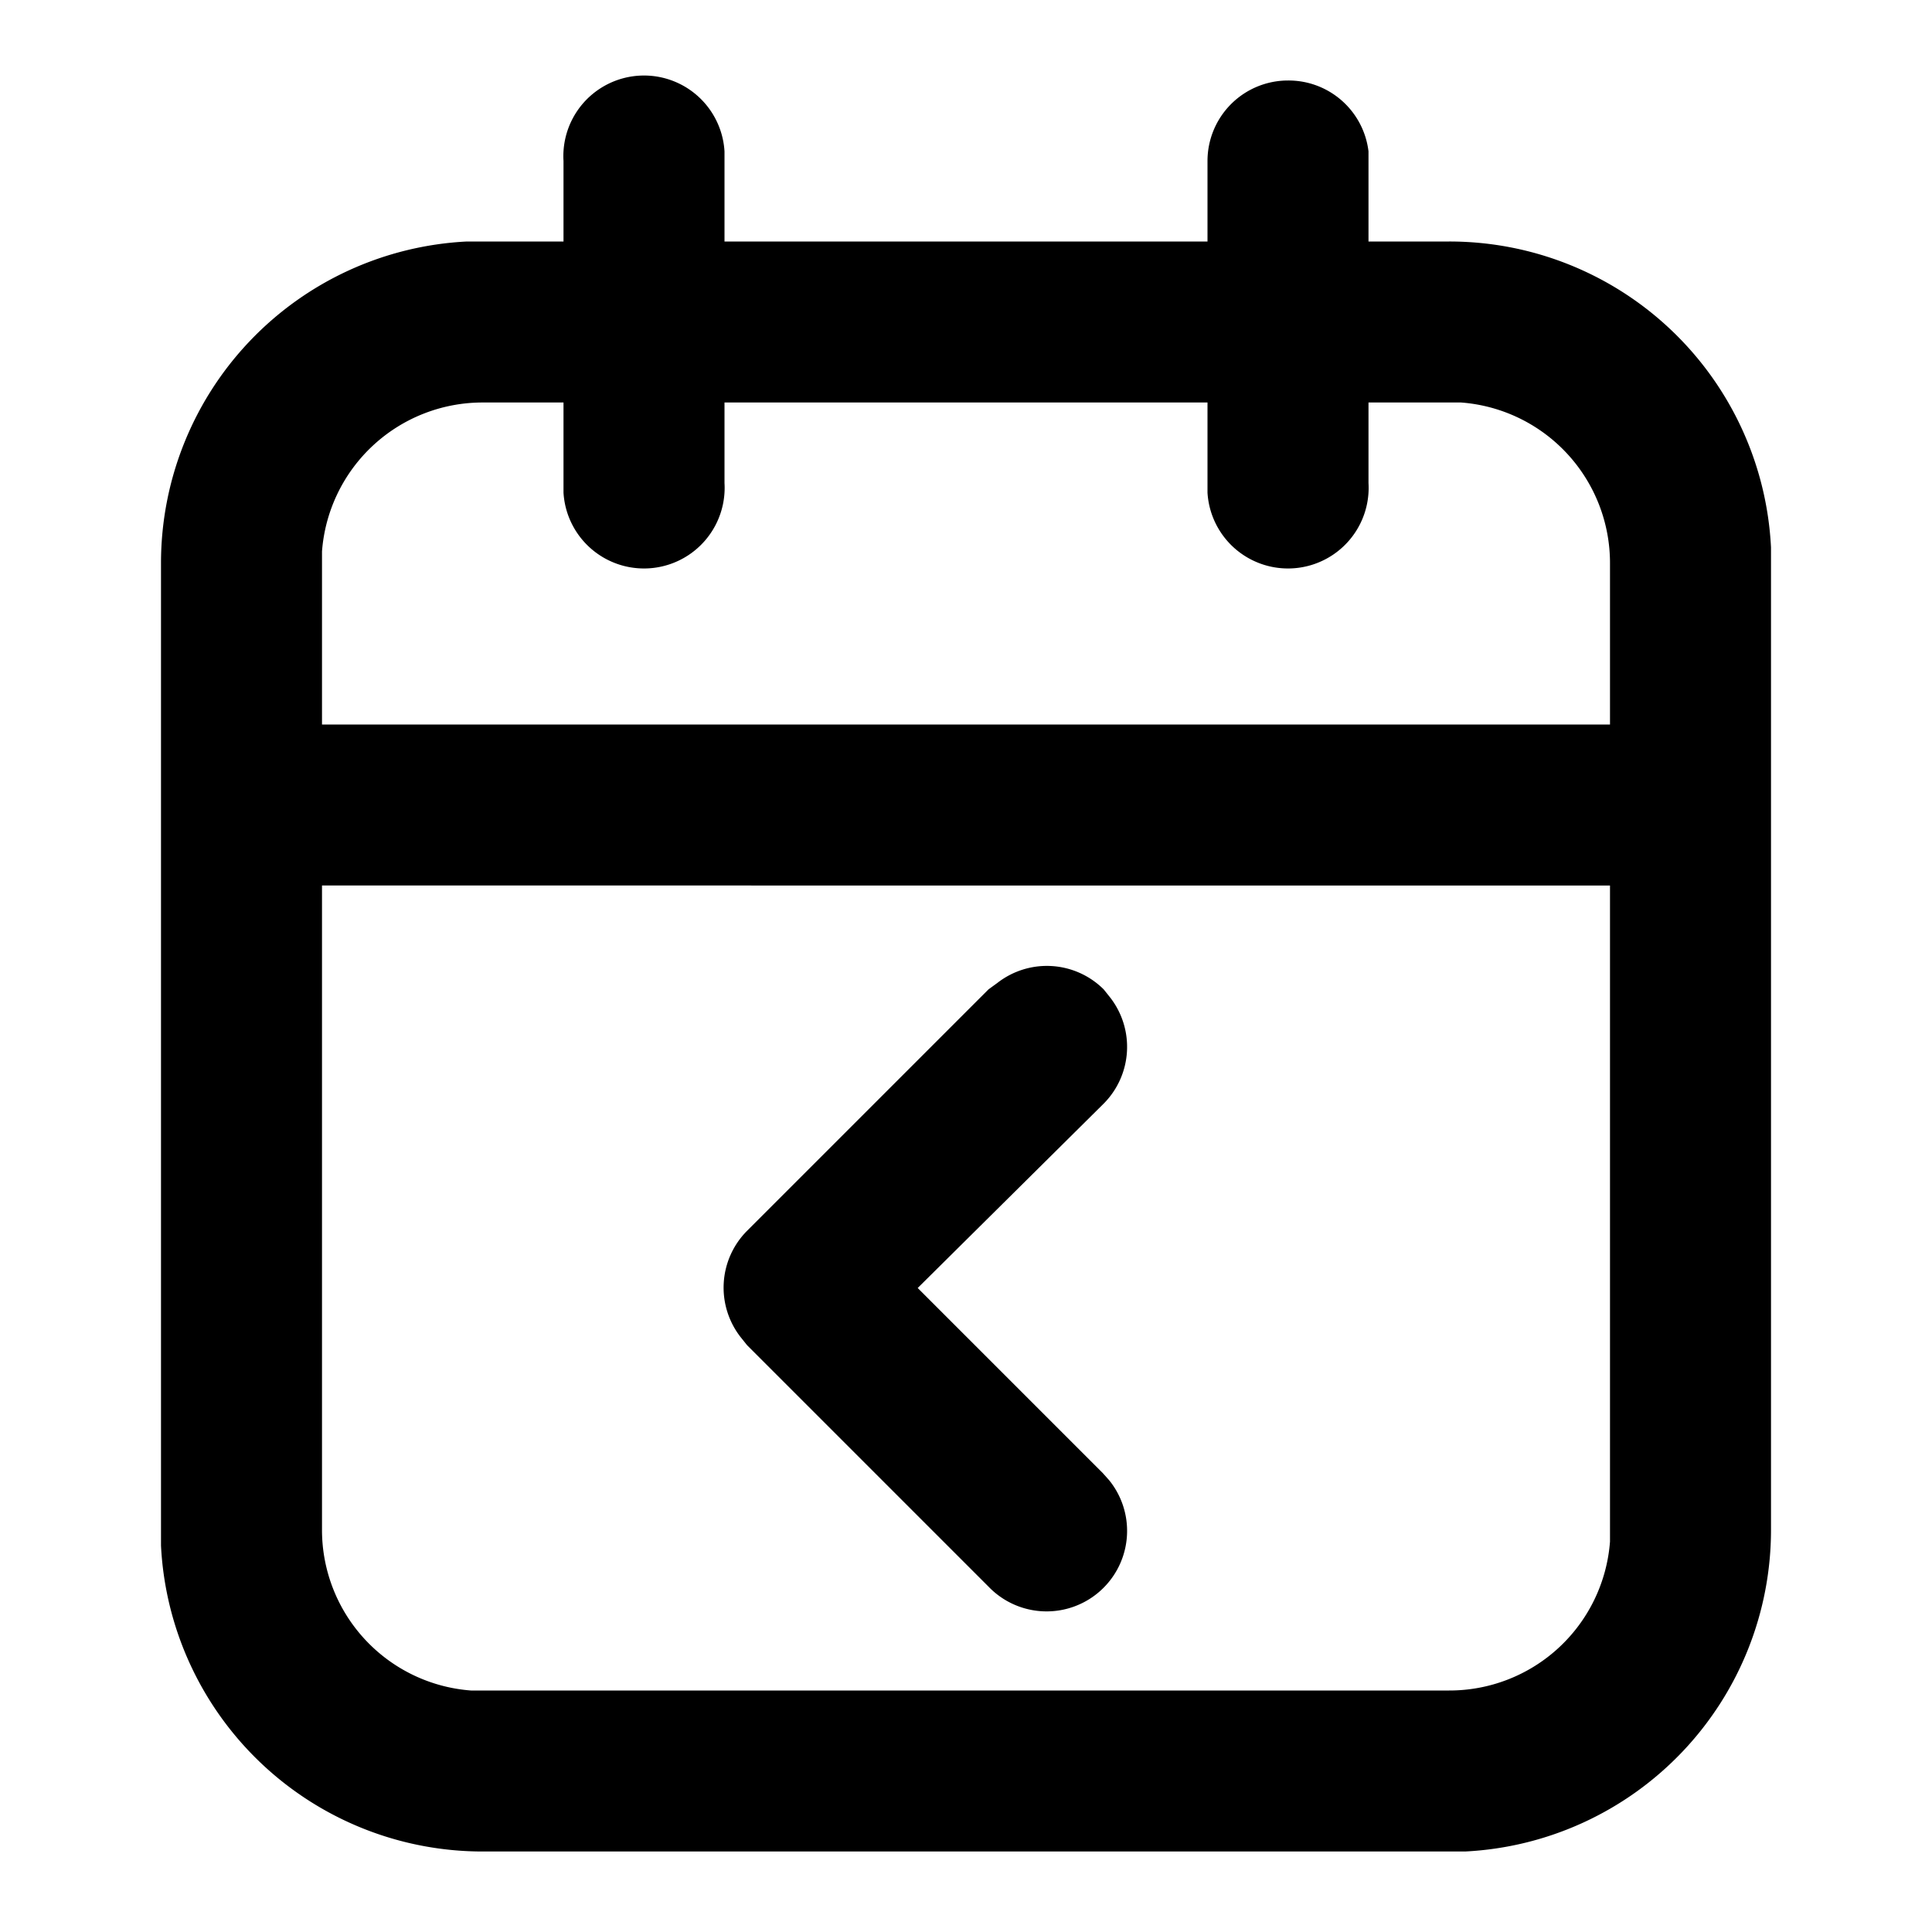 <svg xmlns="http://www.w3.org/2000/svg" viewBox="0 0 24 24">
  <path d="M16 1a1 1 0 011 .88V3h1a4 4 0 014 3.8V19a4 4 0 01-3.8 4H6a4 4 0 01-4-3.8V7a4 4 0 013.8-4H7V2a1 1 0 012-.12V3h6V2a1 1 0 011-1zm4 10H4v8a2 2 0 001.85 2H18a2 2 0 002-1.85V11zm-7.61 1.21a1 1 0 011.32.08l.08.1a1 1 0 01-.08 1.32L11.4 16l2.3 2.3.08.09a1 1 0 01-1.5 1.32l-3-3-.08-.1a1 1 0 01.08-1.32l3-3zM7 5H6a2 2 0 00-2 1.85V9h16V7a2 2 0 00-1.85-2H17v1a1 1 0 01-2 .12V5H9v1a1 1 0 01-2 .12V5z"/>
</svg>
